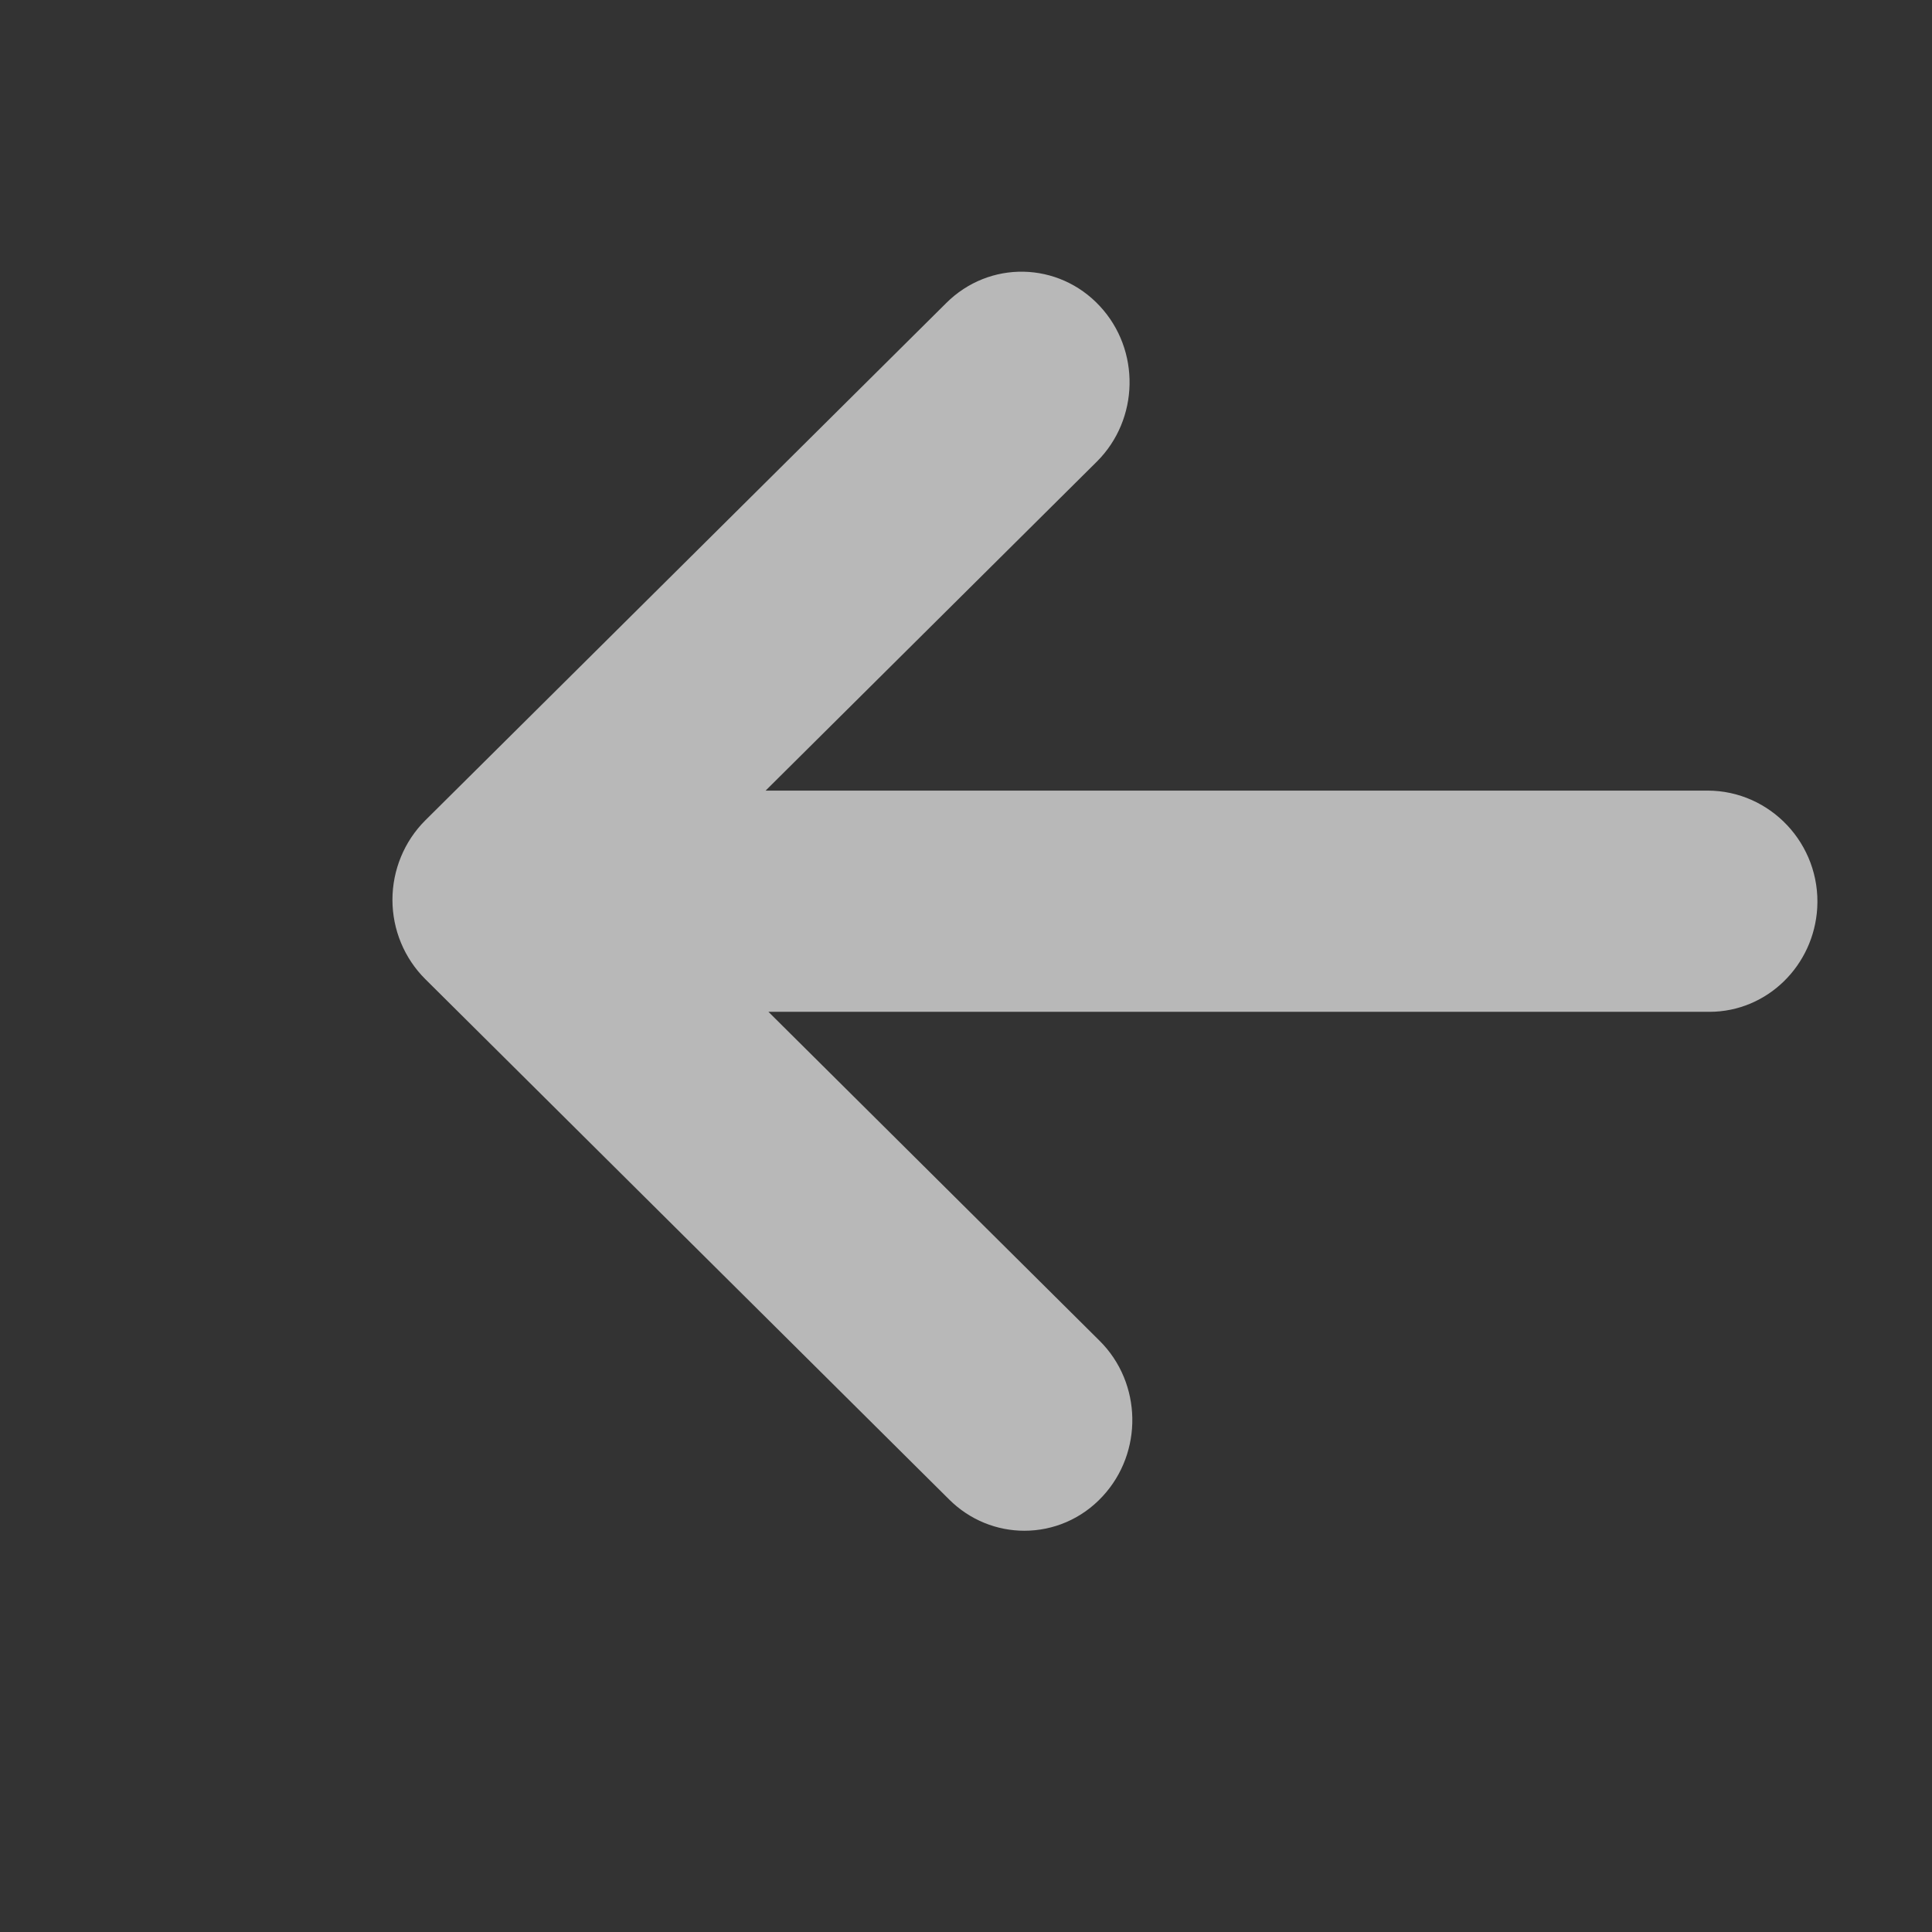 <svg width="32" height="32" viewBox="0 0 32 32" fill="none" xmlns="http://www.w3.org/2000/svg">
<rect x="0" y="0" width="32" height="32" fill="#333333" stroke="none"/>
<g opacity="0.65">
<path d="M28.284 13.595H11.477C11.474 13.595 11.471 13.589 11.474 13.589L17.814 7.292C18.326 6.783 18.344 5.939 17.849 5.409C17.356 4.879 16.539 4.861 16.026 5.373L7.396 13.943C7.144 14.194 7 14.543 7 14.903C7 15.266 7.144 15.611 7.396 15.862L16.073 24.481C16.322 24.73 16.645 24.854 16.967 24.854C17.307 24.854 17.644 24.717 17.895 24.445C18.388 23.915 18.373 23.07 17.86 22.562L11.521 16.265C11.518 16.262 11.521 16.259 11.523 16.259H28.314C28.999 16.259 29.559 15.705 29.6 15.009C29.644 14.237 29.031 13.595 28.284 13.595Z" fill="white" stroke="white"/>
</g>
</svg>
